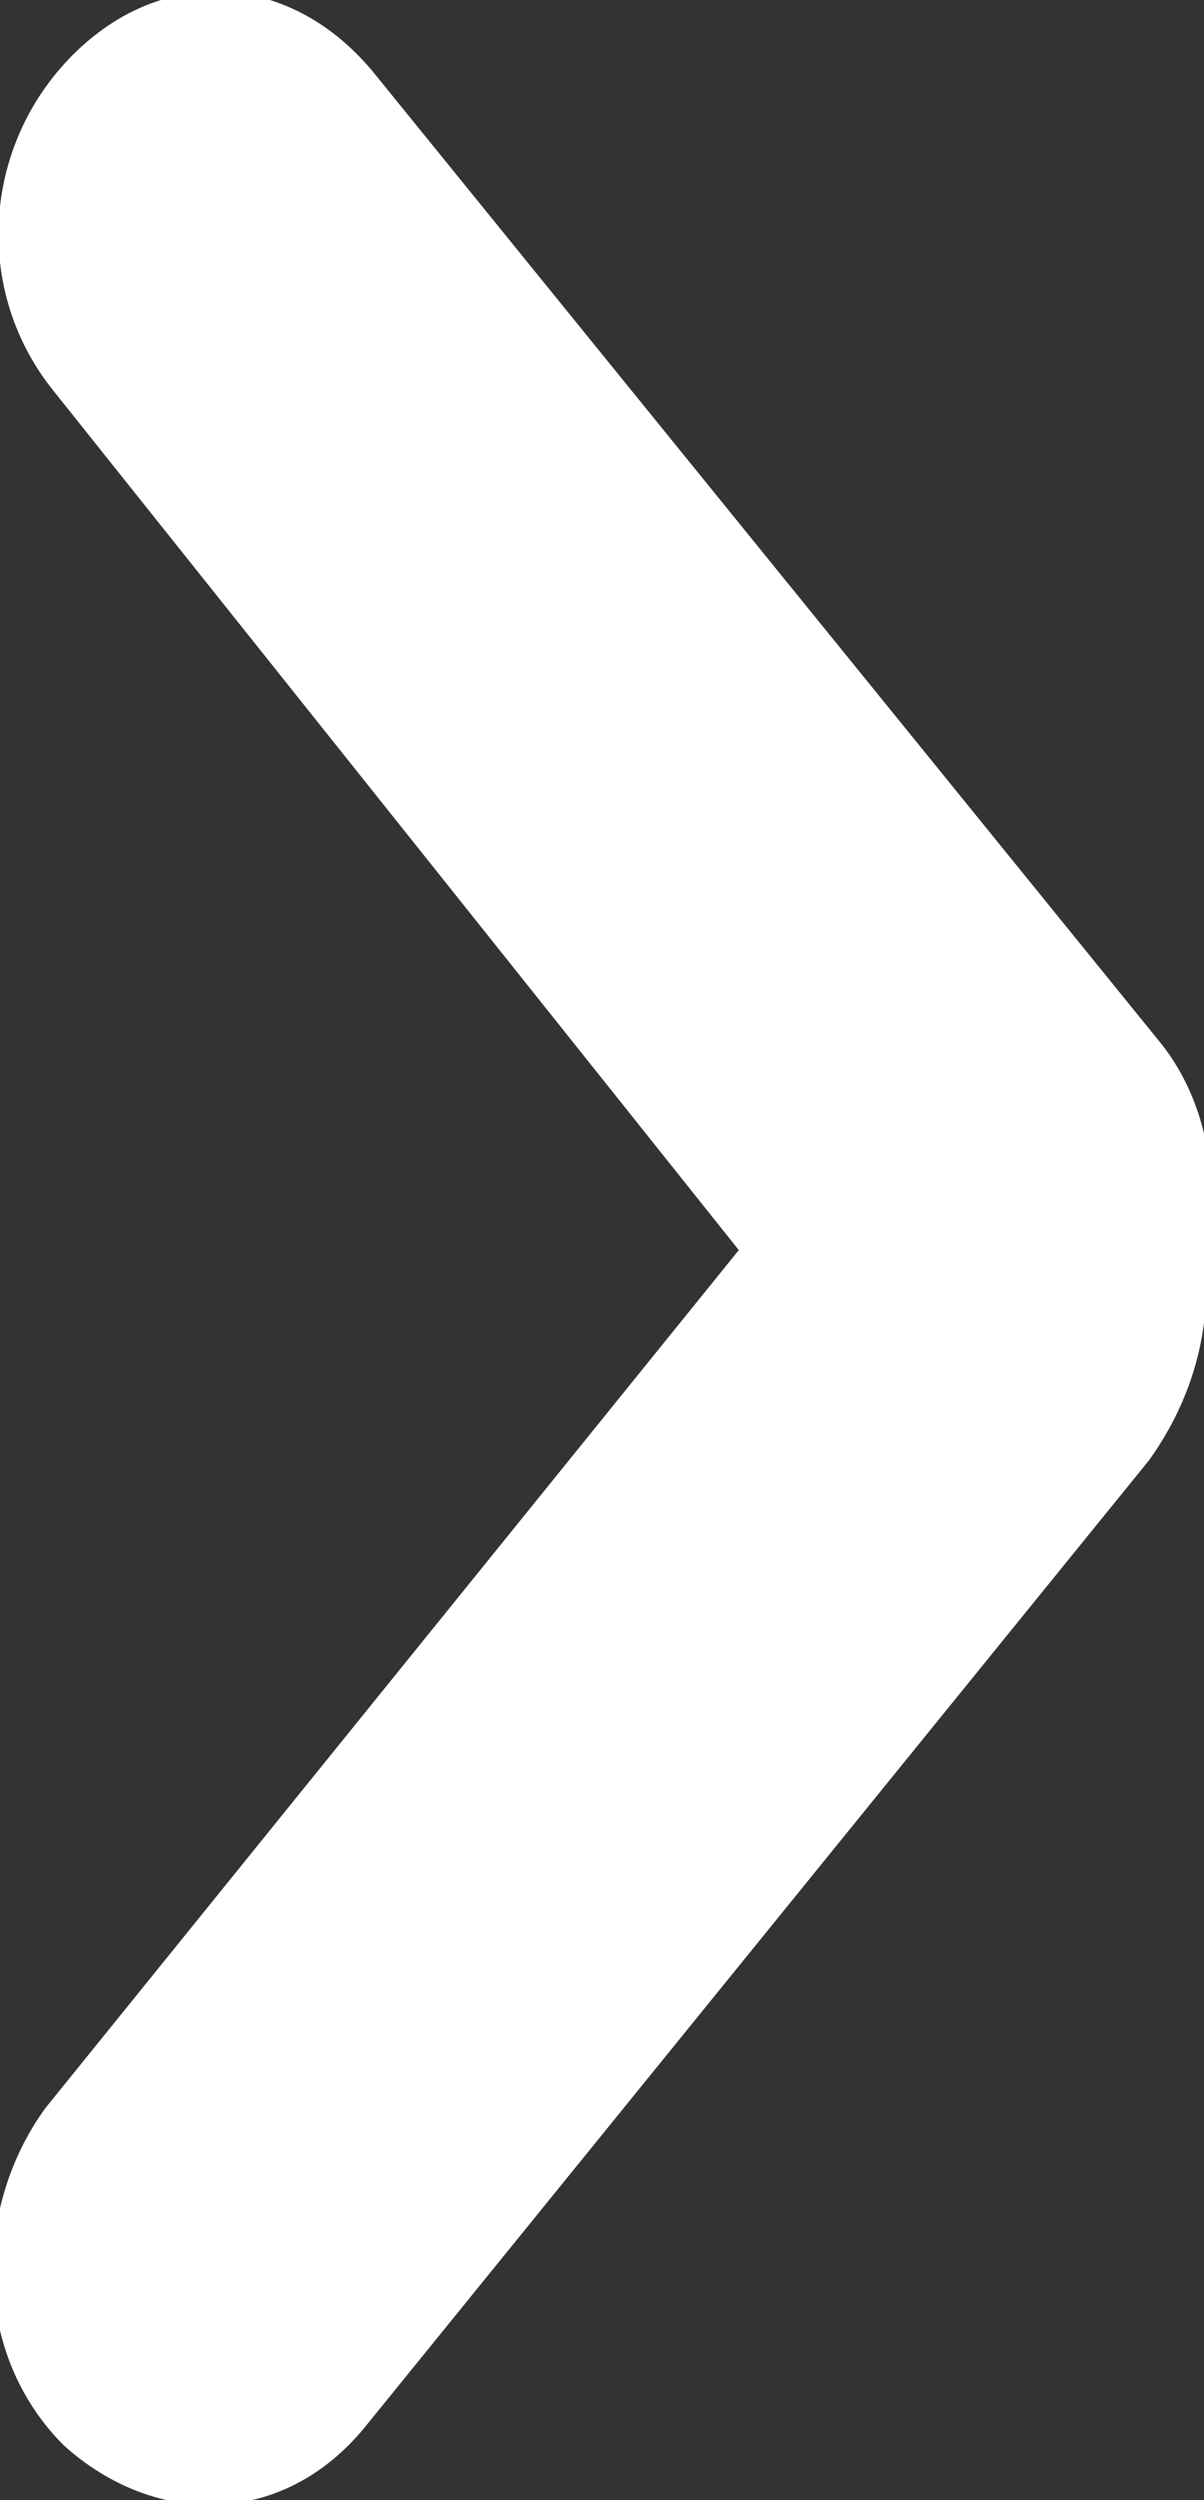 <svg xmlns="http://www.w3.org/2000/svg" xmlns:xlink="http://www.w3.org/1999/xlink" viewBox="0 0 13.2 27.4">
<rect x="0" y="0" width="13.2" height="27.4" fill="#333333" stroke="none"/>
<style type="text/css">
	.st0{fill-rule:evenodd;clip-rule:evenodd;fill:#fff;}
</style>
<path class="st0" d="M12.6,16L4,26.6c-0.9,1.1-2.3,1.1-3.3,0.2c-1-1-1-2.6-0.2-3.7l7.6-9.4L0.6,4.3c-0.9-1.1-0.8-2.7,0.2-3.7
	c1-1,2.4-0.9,3.3,0.2l8.6,10.6c0.5,0.6,0.7,1.5,0.5,2.3C13.3,14.5,13.1,15.3,12.6,16z"/>
</svg>
